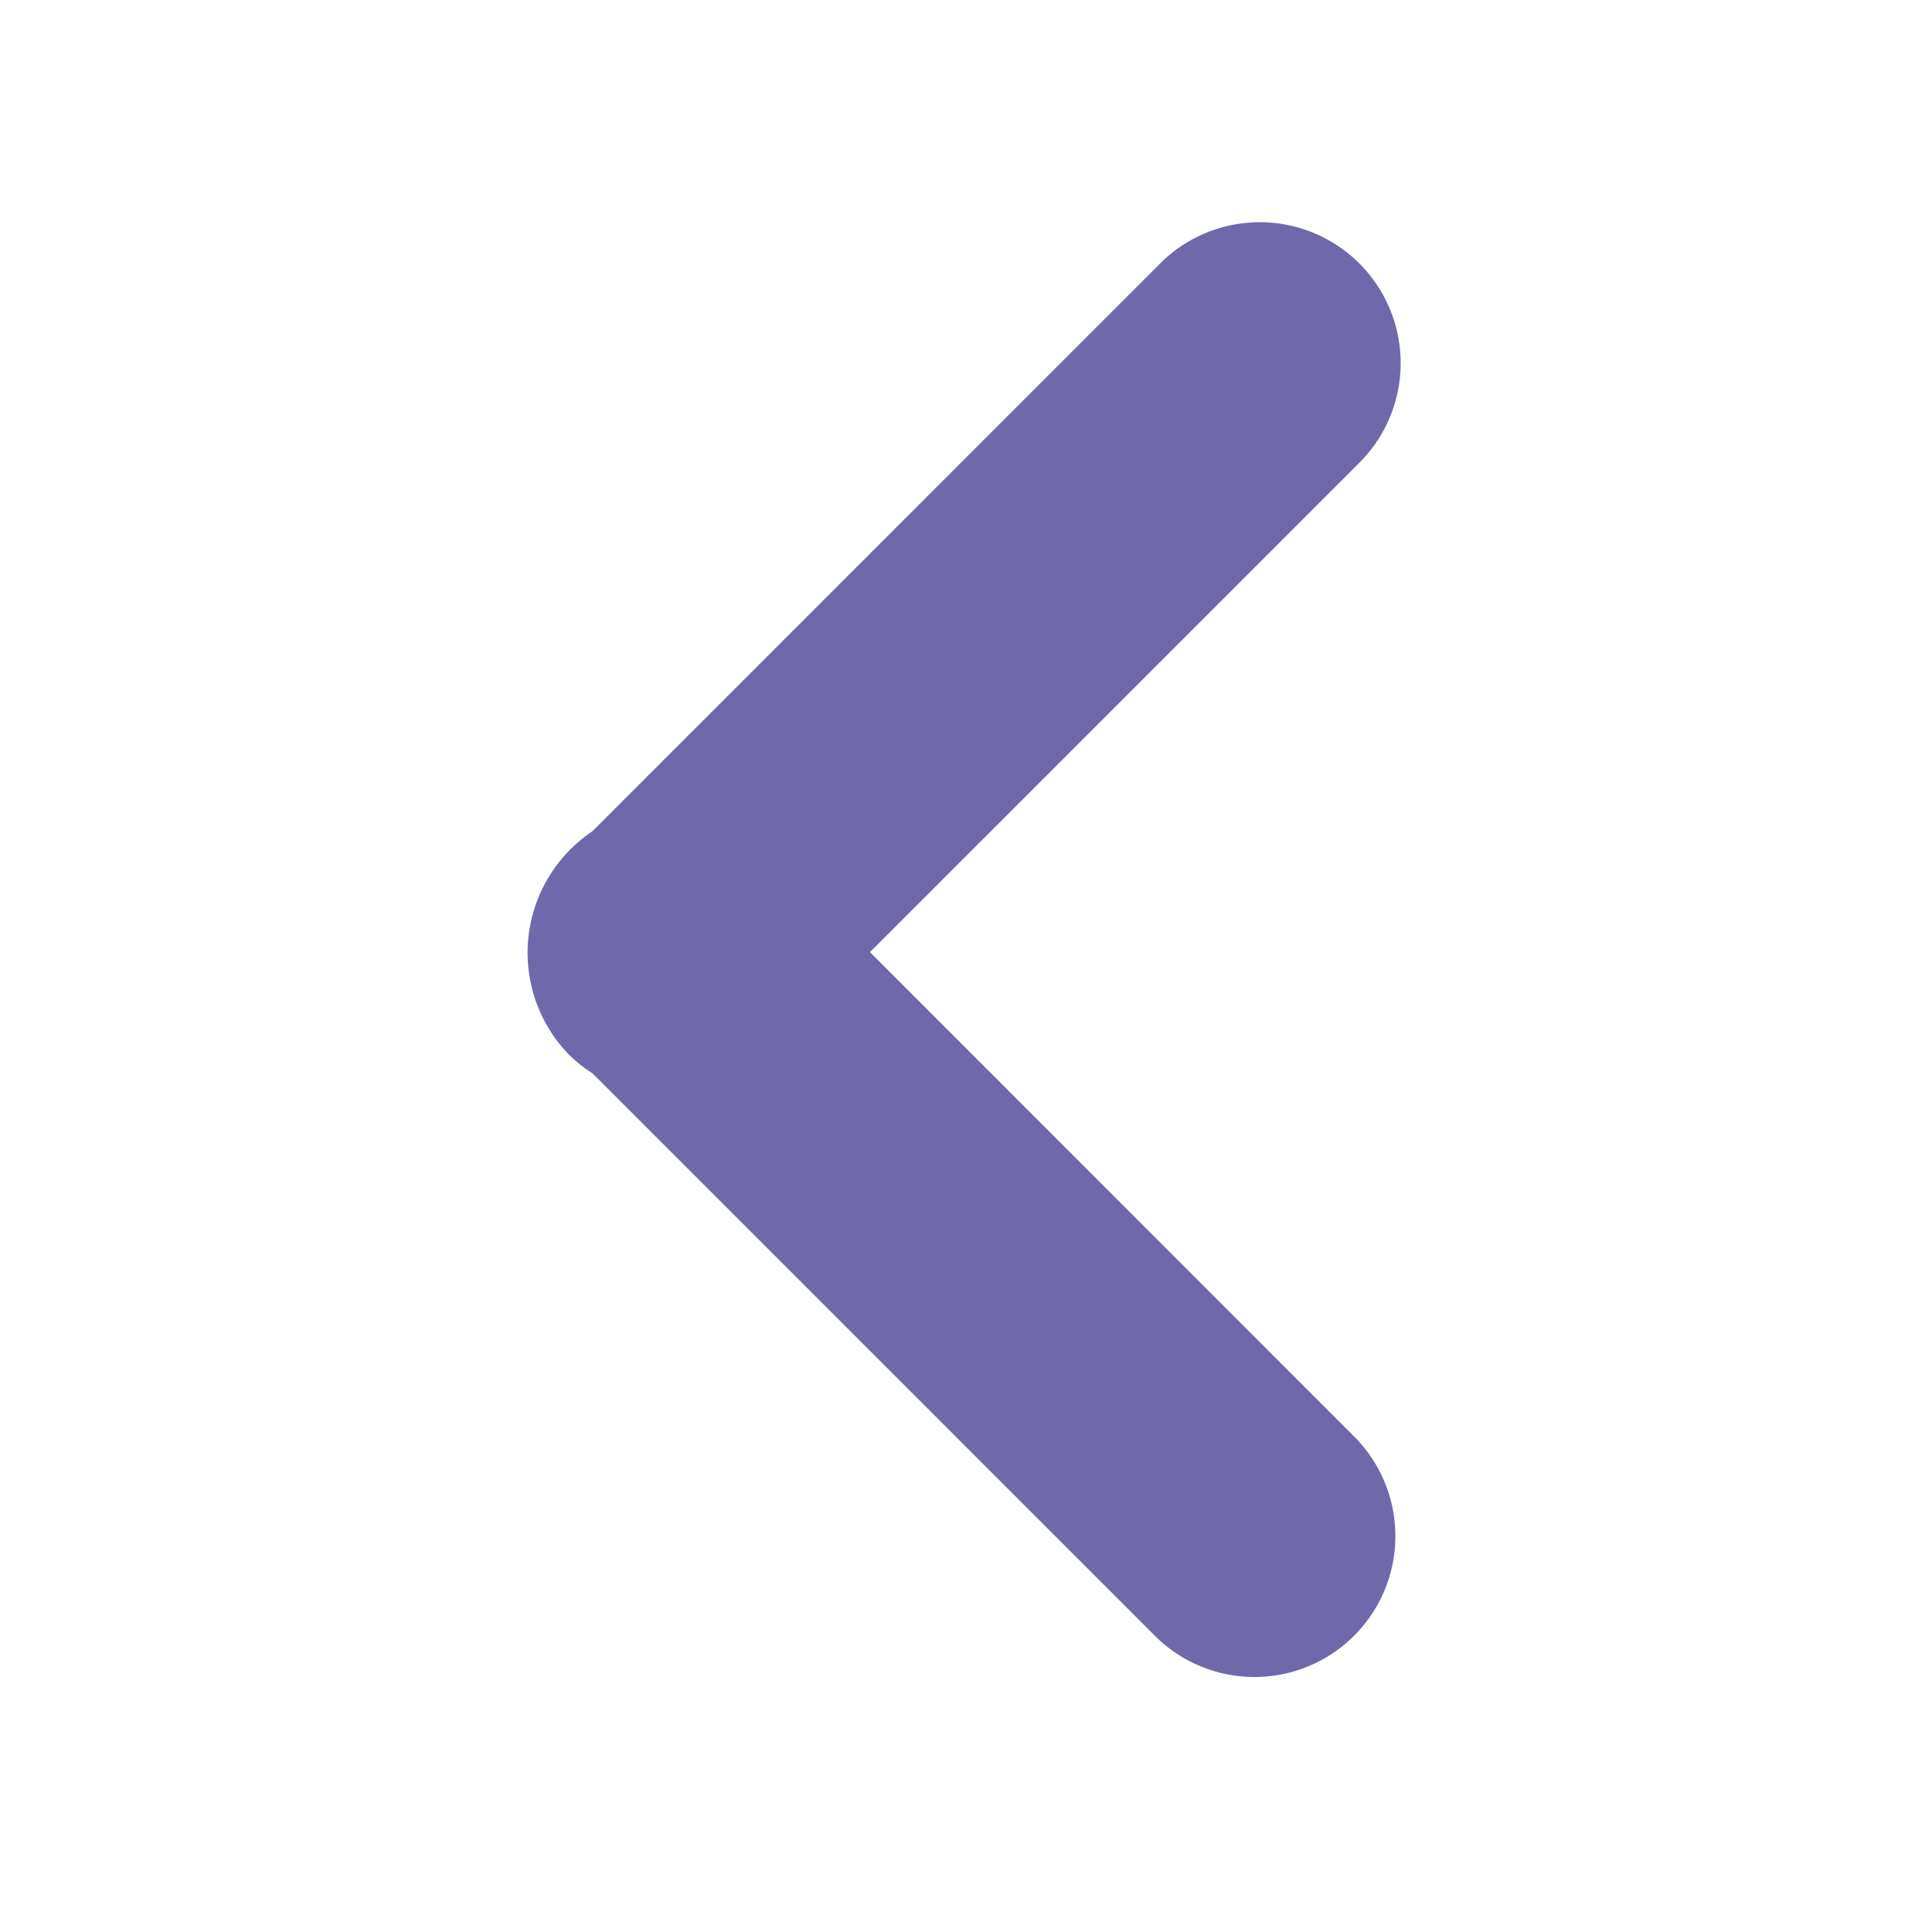 <svg xmlns="http://www.w3.org/2000/svg" xmlns:xlink="http://www.w3.org/1999/xlink" width="30" height="30" viewBox="0 0 30 30">
  <defs>
    <clipPath id="clip-path">
      <rect id="Rectangle_2980" data-name="Rectangle 2980" width="30" height="30" fill="#6f69ac" stroke="#707070" stroke-width="1"/>
    </clipPath>
  </defs>
  <g id="Mask_Group_235" data-name="Mask Group 235" clip-path="url(#clip-path)">
    <path id="Path_1912" data-name="Path 1912" d="M.637,12.9a2.207,2.207,0,0,0,.37.295l8.754,8.754a2.188,2.188,0,0,0,3.094-3.094L5.316,11.313l7.578-7.578A2.188,2.188,0,1,0,9.8.641L1.007,9.435A2.271,2.271,0,0,0,.637,12.9Z" transform="translate(8.193 3.472)" fill="#6f69ac"/>
  </g>
</svg>
